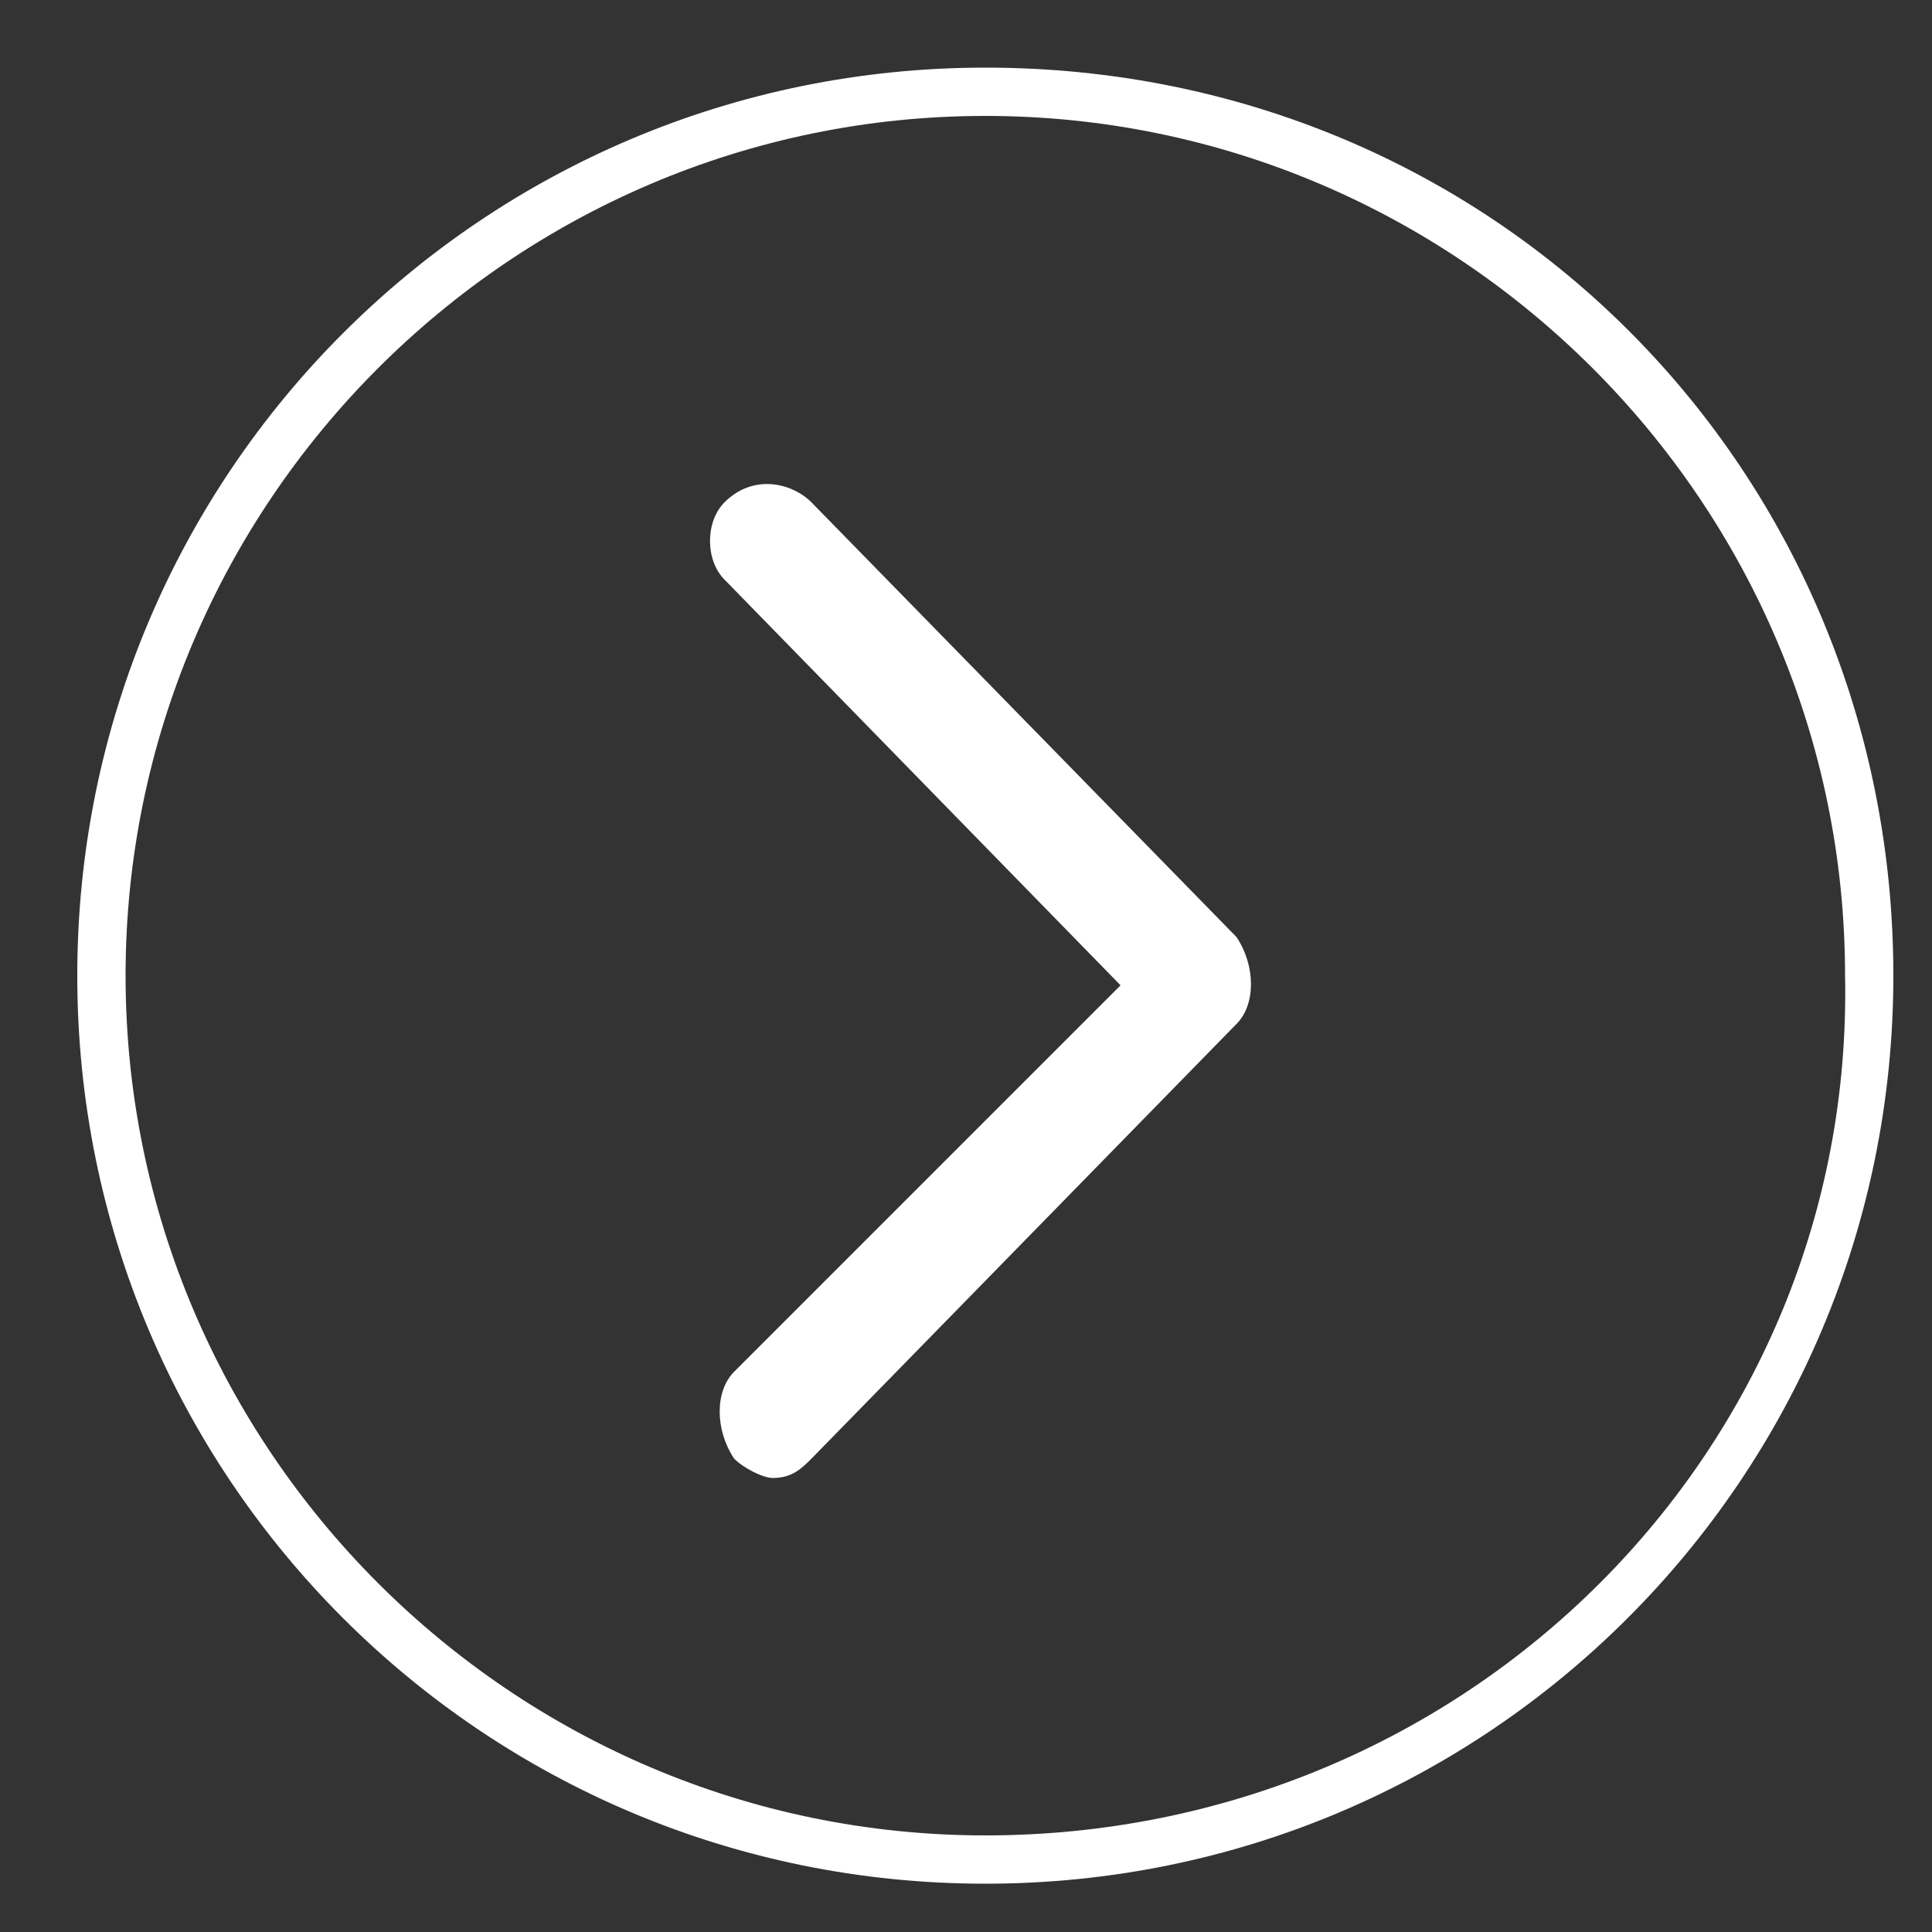 <svg id="Layer_1" xmlns="http://www.w3.org/2000/svg" viewBox="0 0 20 20"><rect x="0" y="0" width="20" height="20" fill="#333333" stroke="none"/><style>.st0{fill:#fff}</style><path class="st0" d="M10.2.7C5 .7.8 4.9.8 10.1s4.2 9.4 9.4 9.4 9.4-4.2 9.4-9.4S15.5.7 10.2.7zm0 18.3c-4.9 0-8.9-4-8.9-8.9s4-8.9 8.9-8.9 8.9 4 8.9 8.9c.1 4.9-3.9 8.9-8.9 8.9z"/><path class="st0" d="M8.4 5.2c-.2-.2-.6-.3-.9 0-.2.2-.2.6 0 .8l4.1 4.2-4 4c-.2.2-.2.6 0 .9.1.1.3.2.4.2.2 0 .3-.1.4-.2l4.4-4.5c.2-.2.2-.6 0-.9L8.4 5.2z"/></svg>